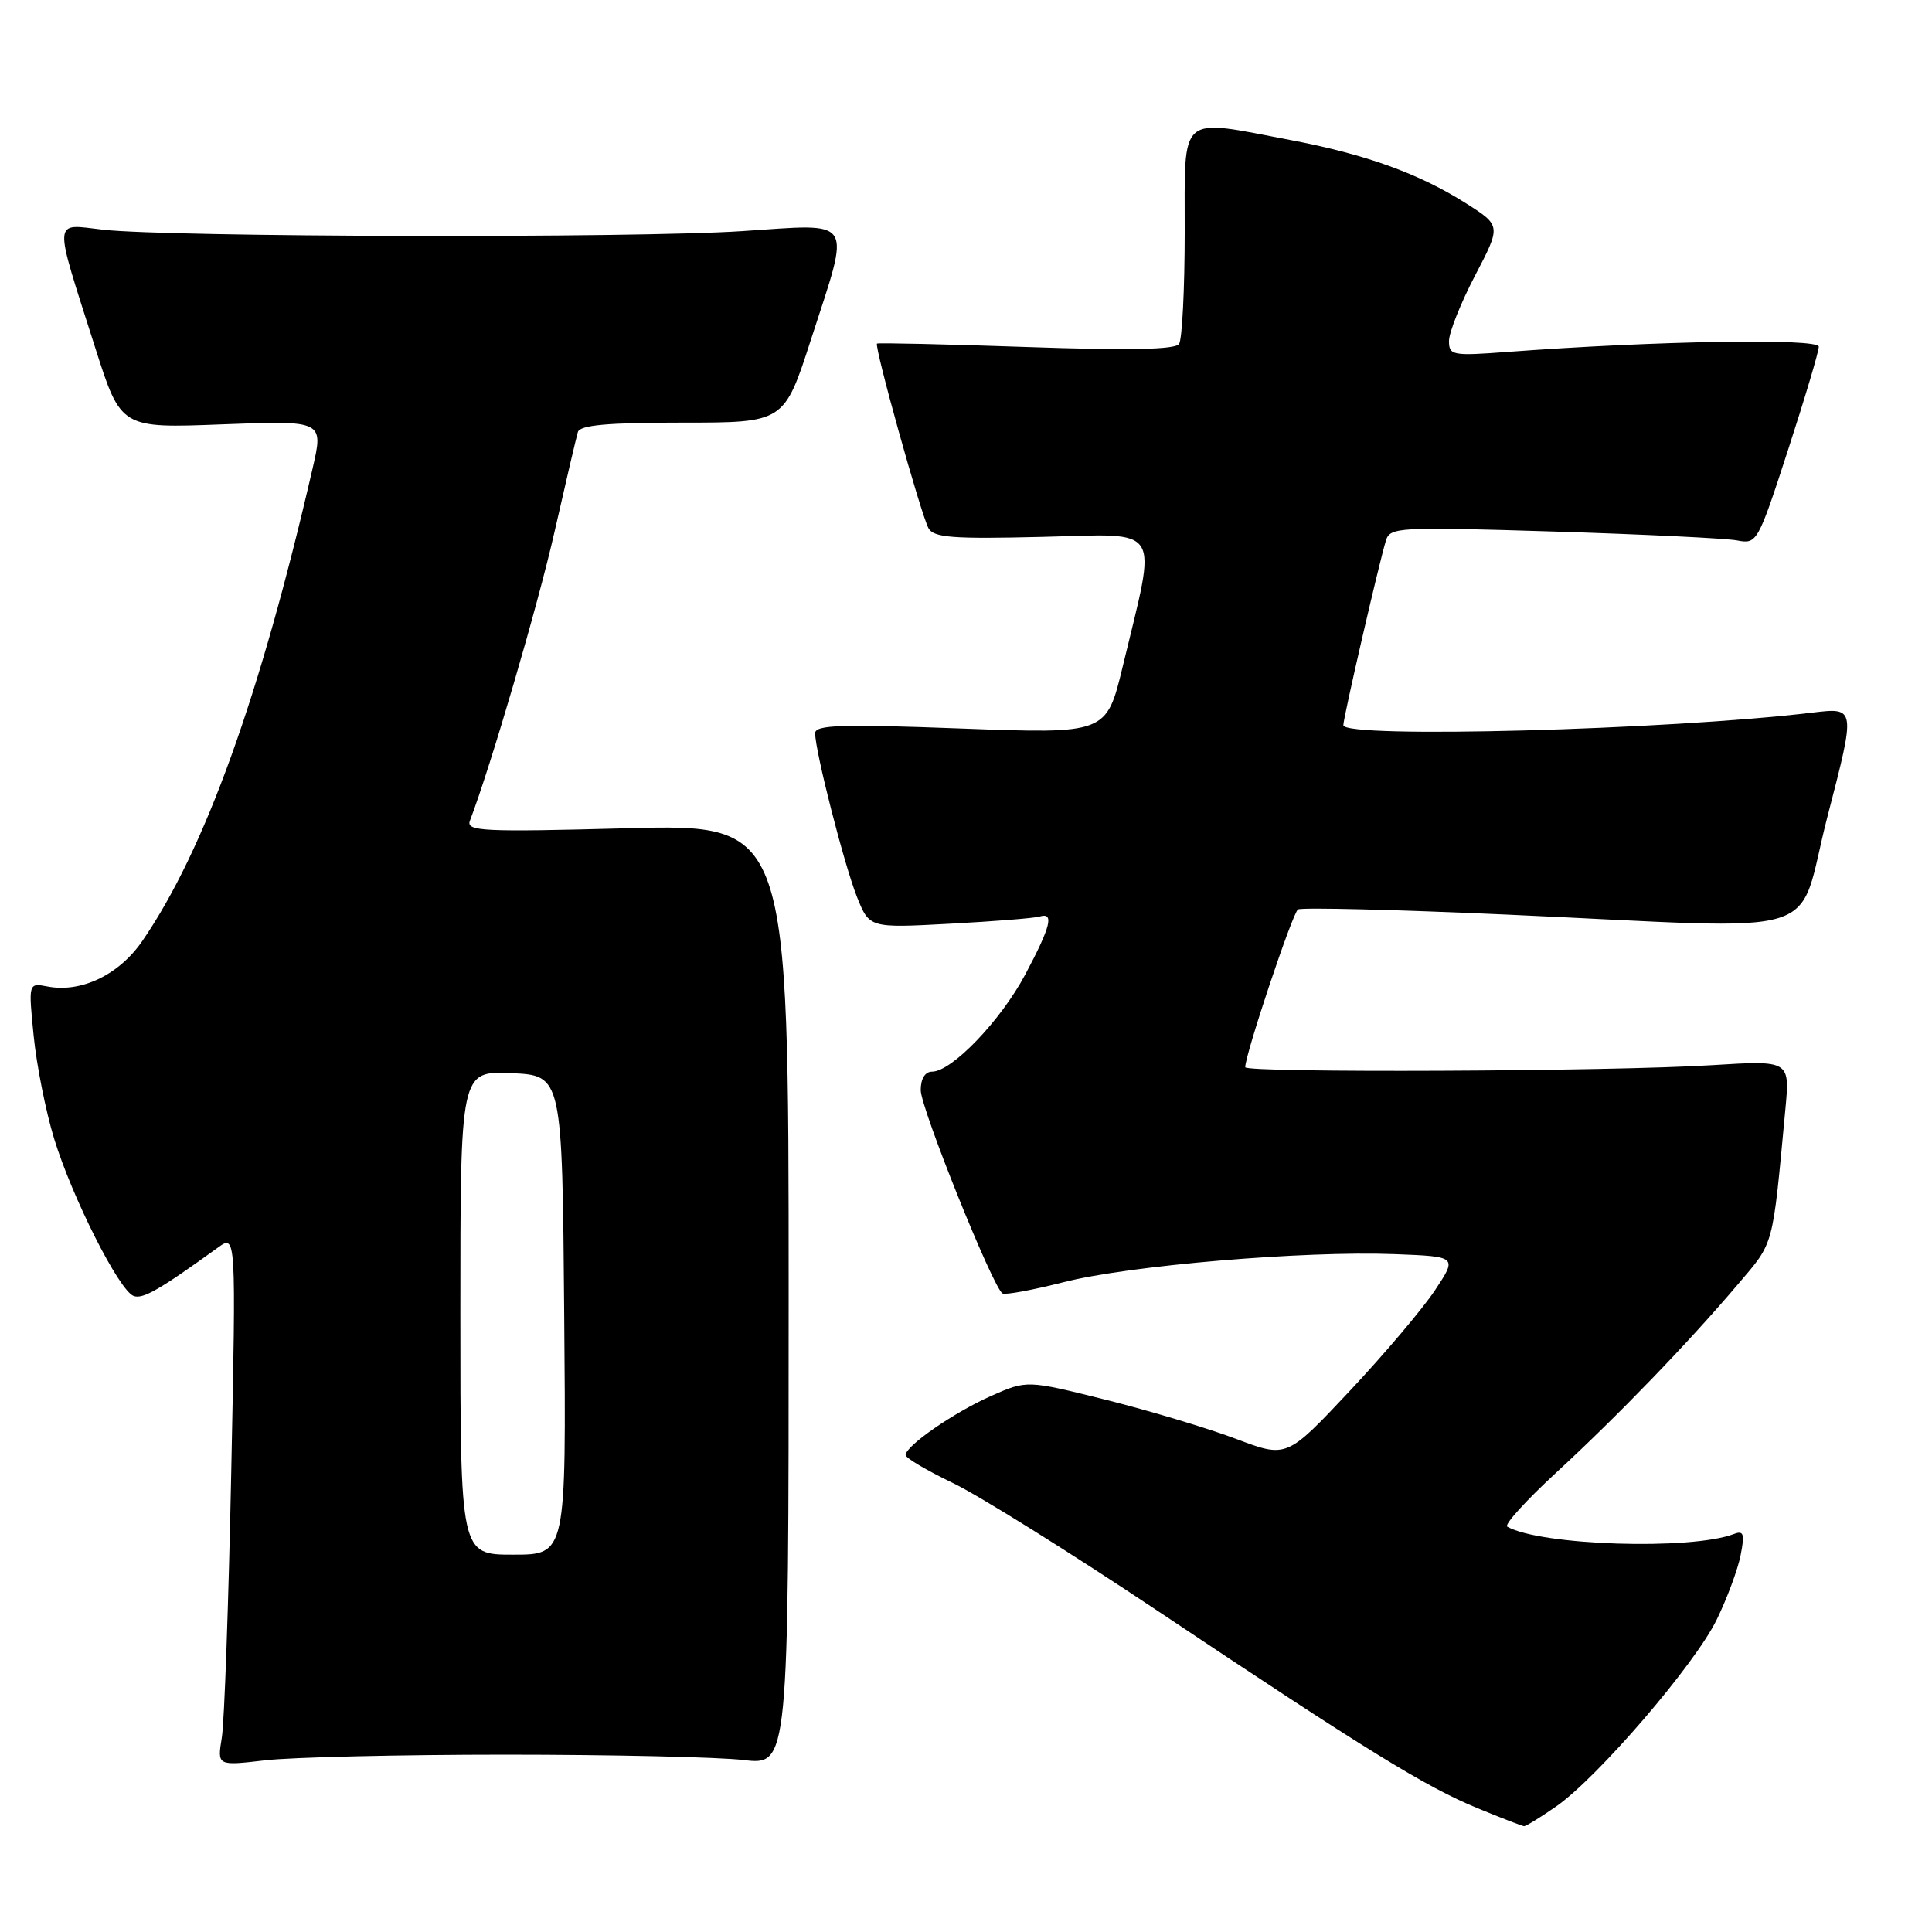 <?xml version="1.0" encoding="UTF-8" standalone="no"?>
<!DOCTYPE svg PUBLIC "-//W3C//DTD SVG 1.1//EN" "http://www.w3.org/Graphics/SVG/1.1/DTD/svg11.dtd" >
<svg xmlns="http://www.w3.org/2000/svg" xmlns:xlink="http://www.w3.org/1999/xlink" version="1.1" viewBox="0 0 256 256">
 <g >
 <path fill="currentColor"
d=" M 206.19 239.37 C 211.67 235.57 224.59 220.55 227.48 214.60 C 228.85 211.79 230.27 207.96 230.64 206.08 C 231.20 203.24 231.05 202.77 229.76 203.26 C 224.08 205.44 204.11 204.79 199.72 202.29 C 199.28 202.04 202.19 198.84 206.16 195.17 C 214.40 187.58 223.67 177.97 230.30 170.16 C 235.13 164.47 234.83 165.55 236.57 147.00 C 237.18 140.50 237.18 140.50 226.84 141.14 C 213.48 141.98 165.00 142.18 165.00 141.41 C 165.00 139.70 171.27 120.95 171.99 120.51 C 172.45 120.22 184.90 120.53 199.66 121.19 C 243.30 123.14 237.83 124.82 242.17 108.12 C 245.90 93.74 245.90 93.74 240.20 94.42 C 221.18 96.72 178.00 97.88 178.00 96.09 C 178.00 95.11 182.70 74.72 183.64 71.63 C 184.18 69.85 185.27 69.80 205.86 70.43 C 217.76 70.80 228.70 71.33 230.18 71.61 C 232.81 72.12 232.93 71.90 236.93 59.61 C 239.17 52.72 241.00 46.57 241.00 45.94 C 241.00 44.80 219.39 45.16 199.75 46.63 C 192.44 47.18 192.00 47.09 192.00 45.18 C 192.00 44.06 193.55 40.16 195.45 36.52 C 198.91 29.90 198.91 29.90 194.25 26.94 C 188.03 23.00 180.97 20.45 171.02 18.56 C 156.00 15.71 157.00 14.85 156.98 30.75 C 156.98 38.31 156.64 44.99 156.23 45.58 C 155.72 46.33 149.54 46.45 136.00 45.98 C 125.28 45.61 116.37 45.41 116.21 45.53 C 115.80 45.83 122.03 68.17 123.03 69.99 C 123.71 71.24 126.24 71.43 138.07 71.14 C 154.25 70.75 153.34 69.29 148.77 88.30 C 146.61 97.25 146.61 97.25 127.31 96.53 C 111.44 95.94 108.00 96.05 108.01 97.16 C 108.02 99.58 111.87 114.62 113.55 118.84 C 115.20 122.97 115.20 122.97 125.85 122.40 C 131.71 122.09 137.06 121.66 137.75 121.45 C 139.72 120.84 139.24 122.76 135.85 129.13 C 132.59 135.25 126.11 142.00 123.50 142.00 C 122.58 142.00 122.00 142.94 122.00 144.44 C 122.00 146.84 131.57 170.63 132.84 171.39 C 133.21 171.61 136.86 170.93 140.96 169.89 C 149.61 167.68 172.77 165.72 184.81 166.18 C 193.11 166.50 193.11 166.50 190.12 171.00 C 188.47 173.47 183.39 179.48 178.81 184.35 C 170.50 193.20 170.50 193.20 163.81 190.67 C 160.14 189.28 152.39 186.95 146.61 185.50 C 136.08 182.87 136.08 182.87 131.35 184.96 C 126.43 187.14 120.00 191.58 120.00 192.80 C 120.00 193.19 122.82 194.85 126.25 196.50 C 129.69 198.14 141.95 205.81 153.50 213.52 C 181.08 231.95 188.91 236.77 195.79 239.60 C 198.93 240.90 201.70 241.96 201.95 241.98 C 202.19 241.99 204.10 240.82 206.19 239.37 Z  M 67.00 232.50 C 81.03 232.50 95.20 232.82 98.50 233.21 C 104.50 233.92 104.50 233.92 104.50 171.55 C 104.50 109.19 104.50 109.19 83.08 109.75 C 63.88 110.26 61.73 110.15 62.27 108.74 C 64.98 101.67 71.25 80.29 73.47 70.50 C 74.97 63.90 76.36 57.94 76.57 57.25 C 76.84 56.33 80.50 56.00 90.42 56.00 C 103.90 56.00 103.90 56.00 107.45 45.02 C 112.77 28.57 113.45 29.64 98.25 30.63 C 83.91 31.57 22.61 31.43 13.70 30.44 C 6.92 29.68 7.01 28.46 12.63 46.12 C 16.02 56.75 16.02 56.75 29.45 56.23 C 42.89 55.72 42.89 55.72 41.41 62.11 C 34.46 92.29 27.13 112.64 18.87 124.67 C 15.79 129.16 10.78 131.57 6.31 130.72 C 3.76 130.23 3.76 130.23 4.46 137.25 C 4.84 141.11 6.06 147.24 7.17 150.88 C 9.56 158.67 15.77 170.98 17.70 171.72 C 18.91 172.18 21.11 170.92 28.89 165.30 C 31.28 163.57 31.28 163.57 30.64 195.04 C 30.29 212.34 29.73 228.19 29.39 230.25 C 28.78 233.99 28.78 233.99 35.14 233.25 C 38.64 232.84 52.98 232.50 67.00 232.50 Z  M 61.00 173.95 C 61.00 141.91 61.00 141.91 67.75 142.20 C 74.50 142.50 74.50 142.50 74.76 174.25 C 75.03 206.00 75.03 206.00 68.01 206.00 C 61.00 206.00 61.00 206.00 61.00 173.95 Z "/>
</g>
</svg>